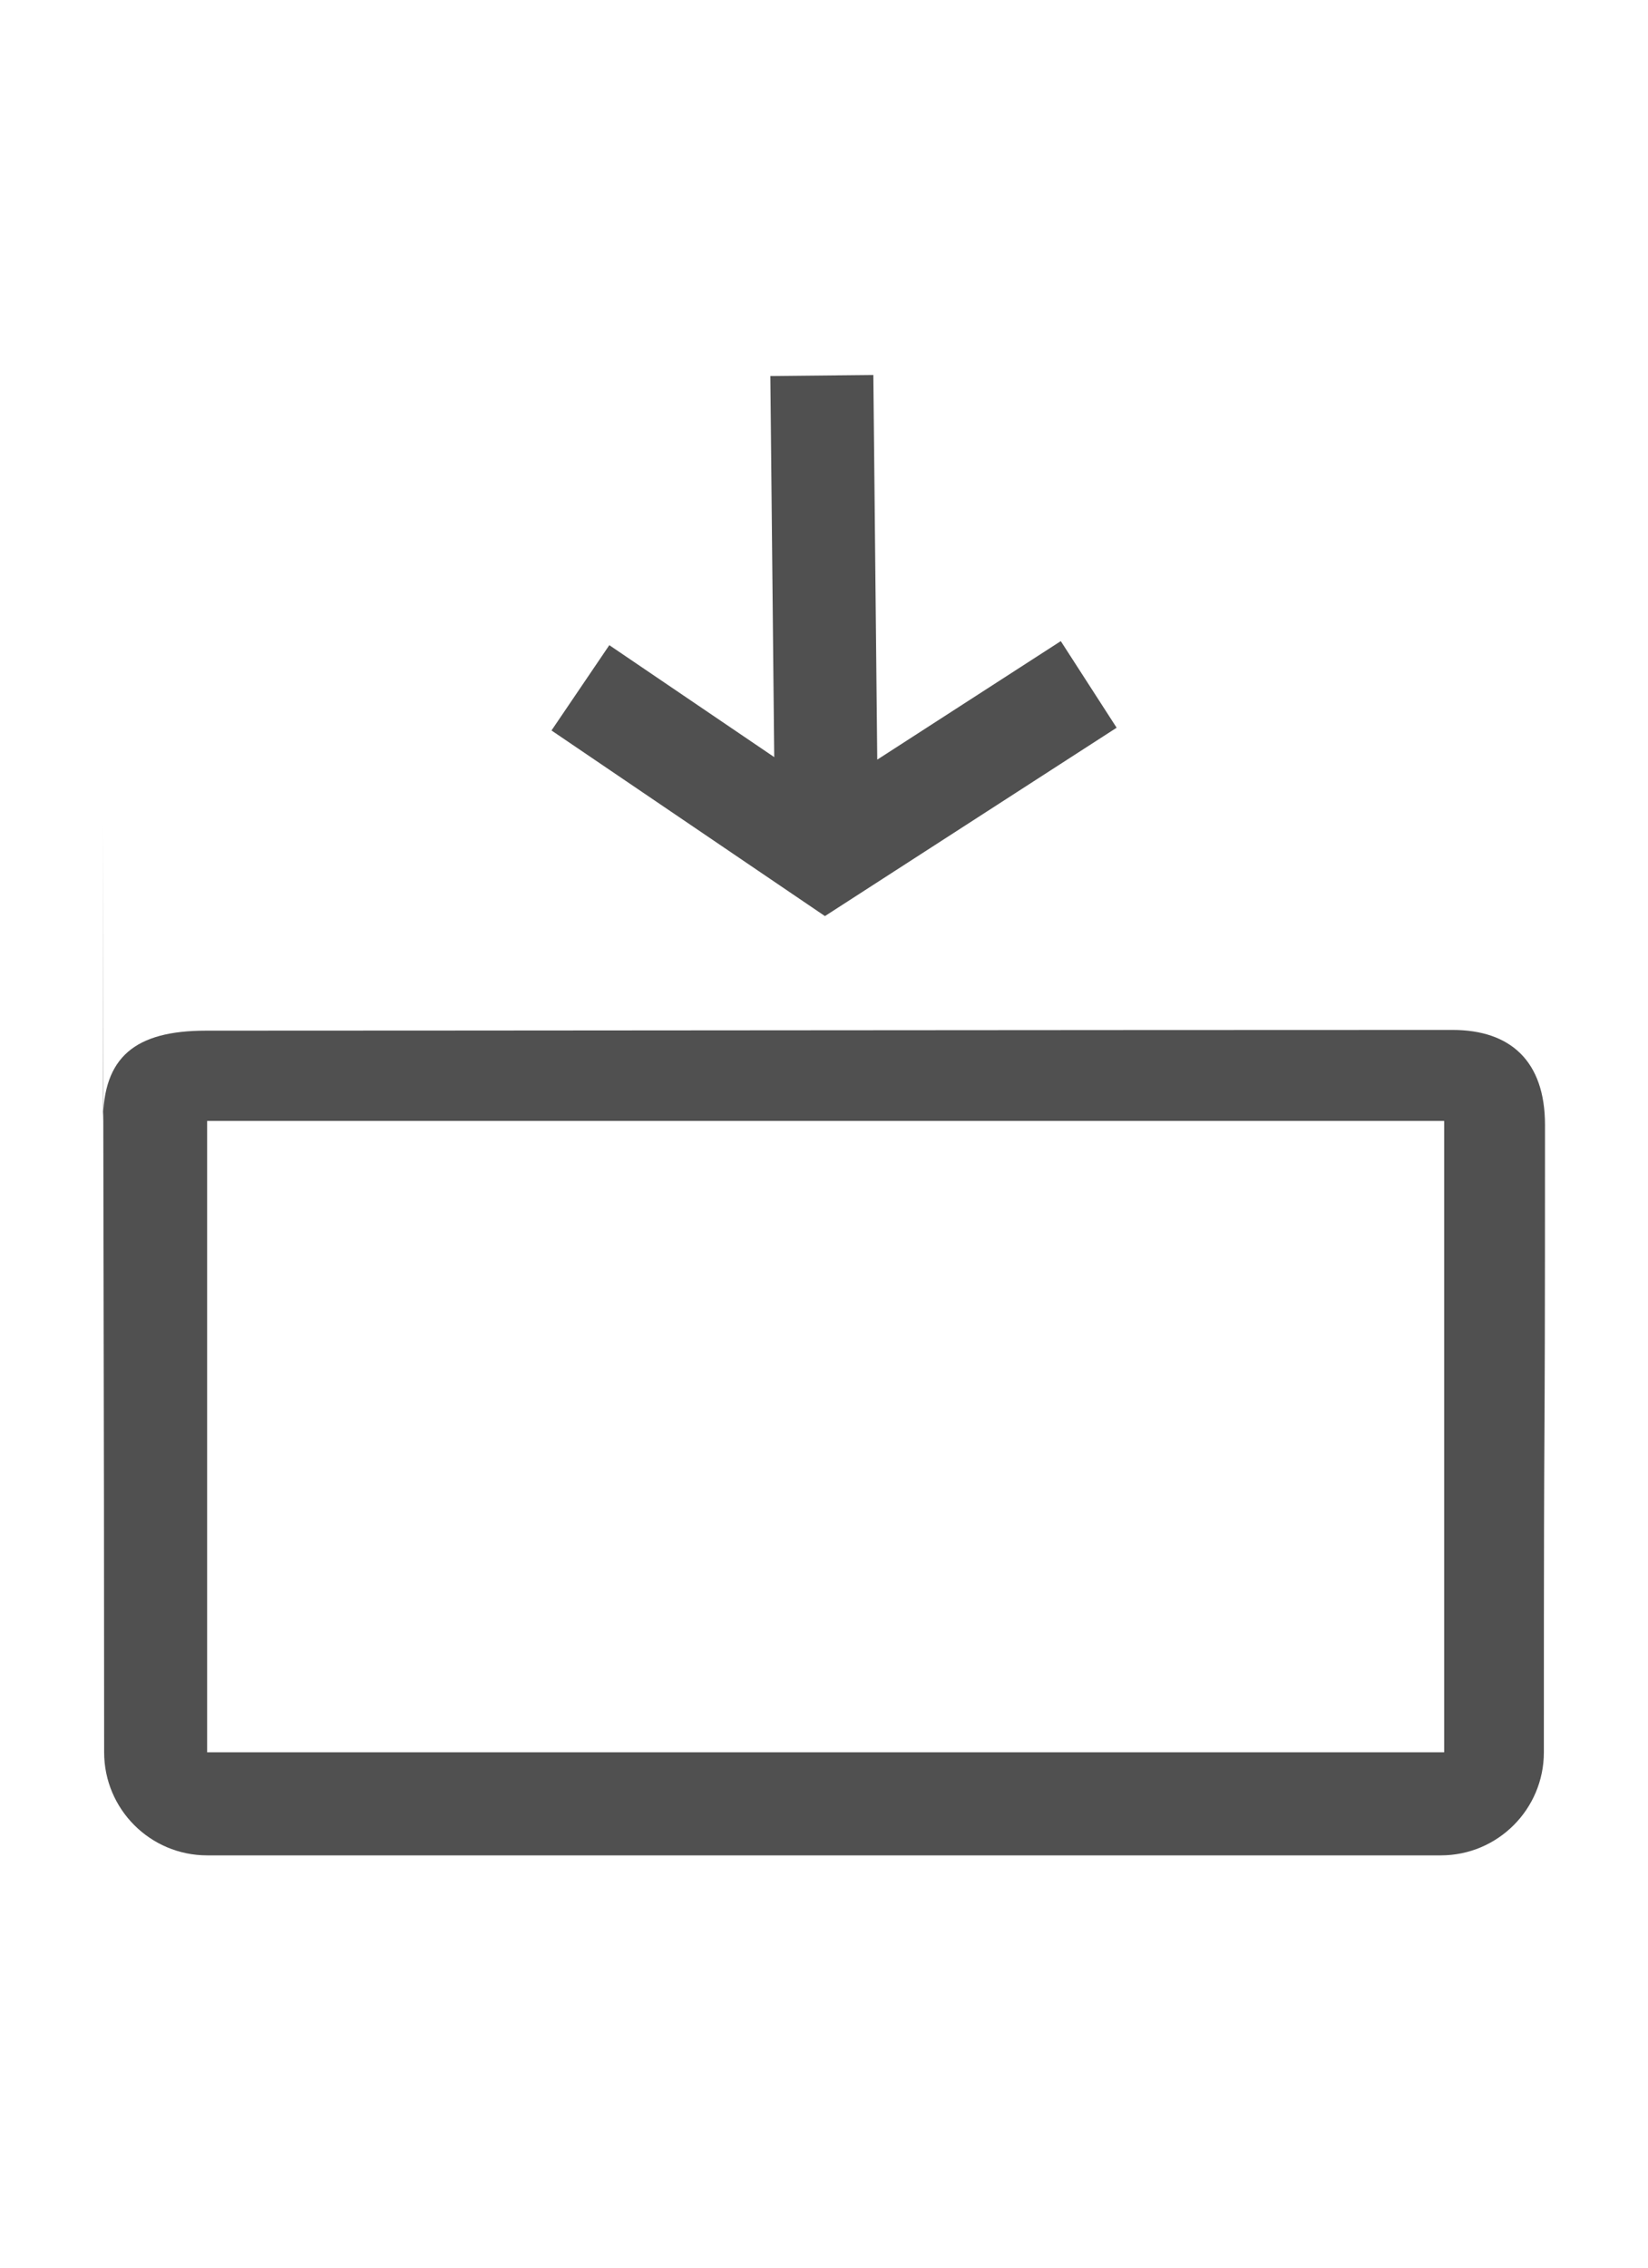 <?xml version="1.0" encoding="UTF-8" standalone="no"?>
<svg
   xmlns="http://www.w3.org/2000/svg"
   width="16"
   height="22"
   viewBox="0 0 16 22"
>
   <path
      id="path2"
      d="M 1,8.005 C 1,11.106 1.011,13.545 1.011,17 c 0,0.552 0.448,1 1,1 h 11.978 c 0.552,0 1,-0.448 1,-1 0,-4.259 0.011,-2.006 0.011,-6.087 0,-0.62 -0.337,-0.921 -0.898,-0.921 -3.538,0 -9.78,0.007 -12.101,0.007 -0.689,0 -1.001,0.255 -1.001,0.882 z M 2.011,10.875 h 12.01 V 17 H 2.011 Z"
      style="fill:#505050;fill-opacity:1;fill-rule:evenodd;stroke-width:0.856"
/>
   <path
      id="path835"
      style="fill:none;fill-opacity:1;stroke:#505050;stroke-width:1px;stroke-linecap:butt;stroke-linejoin:miter;stroke-opacity:1"
      d="m 10.57,6.64 -2.554,1.648 -2.381,-1.615 m 2.344,-3.03 0.049,4.804"
/>
</svg>
